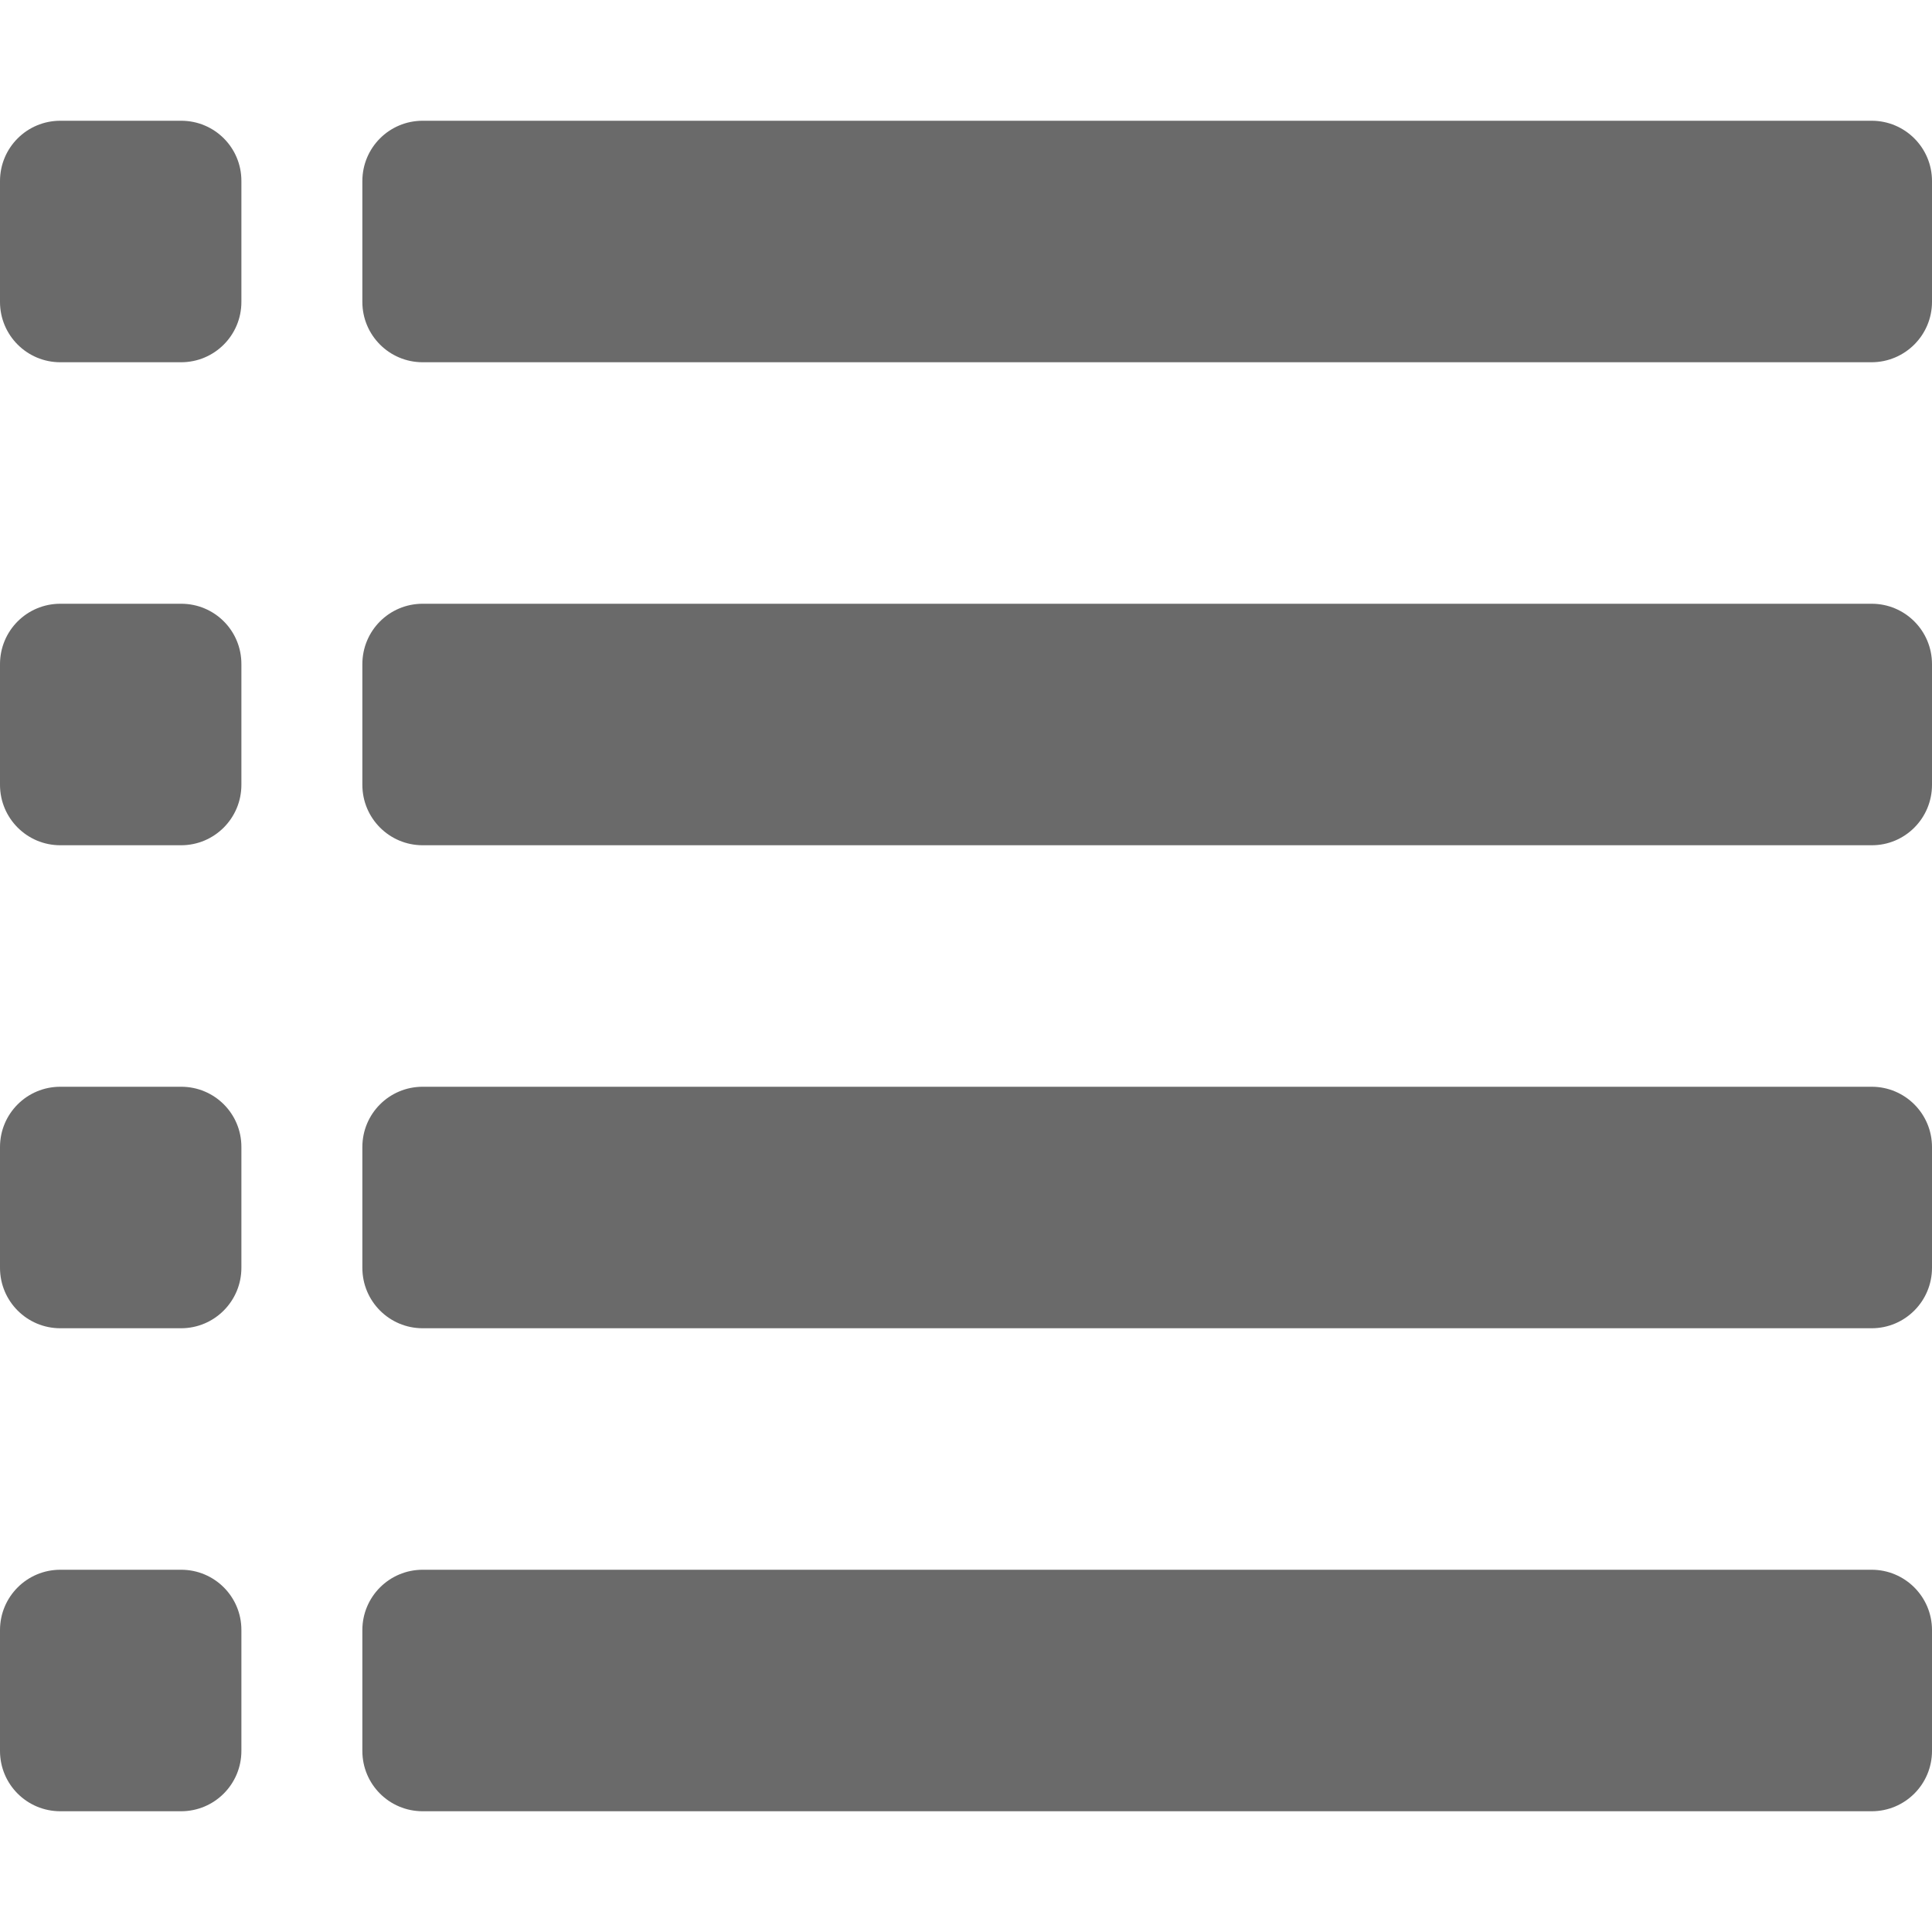 <?xml version="1.0" encoding="utf-8"?>
<!-- Generator: Adobe Illustrator 15.1.0, SVG Export Plug-In . SVG Version: 6.00 Build 0)  -->
<!DOCTYPE svg PUBLIC "-//W3C//DTD SVG 1.1//EN" "http://www.w3.org/Graphics/SVG/1.1/DTD/svg11.dtd">
<svg version="1.1" id="Layer_1" xmlns="http://www.w3.org/2000/svg" xmlns:xlink="http://www.w3.org/1999/xlink" x="0px" y="0px"
	 width="18px" height="18px" viewBox="2 2 18 18" enable-background="new 2 2 18 18" xml:space="preserve">
<g id="list">
	<path fill="#6A6A6A" d="M19.438,3.125h-13.5c-0.311,0-0.562,0.251-0.562,0.562v1.126c0,0.31,0.251,0.562,0.562,0.562h13.5
		C19.748,5.374,20,5.123,20,4.812V3.687C20,3.376,19.748,3.125,19.438,3.125z"/>
	<path fill="#6A6A6A" d="M19.438,7.625h-13.5c-0.311,0-0.562,0.251-0.562,0.563v1.124c0,0.311,0.251,0.563,0.562,0.563h13.5
		C19.748,9.876,20,9.624,20,9.312V8.188C20,7.876,19.748,7.625,19.438,7.625z"/>
	<path fill="#6A6A6A" d="M19.438,12.125h-13.5c-0.311,0-0.562,0.251-0.562,0.562v1.125c0,0.311,0.251,0.563,0.562,0.563h13.5
		c0.311,0,0.562-0.253,0.562-0.563v-1.125C20,12.376,19.748,12.125,19.438,12.125z"/>
	<path fill="#6A6A6A" d="M19.438,16.625h-13.5c-0.311,0-0.562,0.252-0.562,0.562v1.126c0,0.311,0.251,0.562,0.562,0.562h13.5
		c0.311,0,0.562-0.252,0.562-0.562v-1.126C20,16.877,19.748,16.625,19.438,16.625z"/>
	<path fill="#6A6A6A" d="M3.688,3.125H2.562C2.251,3.125,2,3.376,2,3.687v1.126c0,0.31,0.251,0.562,0.562,0.562h1.125
		c0.311,0,0.562-0.251,0.562-0.562V3.687C4.25,3.376,3.999,3.125,3.688,3.125z"/>
	<path fill="#6A6A6A" d="M3.688,7.625H2.562C2.251,7.625,2,7.876,2,8.188v1.124c0,0.311,0.251,0.563,0.562,0.563h1.125
		c0.311,0,0.562-0.252,0.562-0.563V8.188C4.25,7.876,3.999,7.625,3.688,7.625z"/>
	<path fill="#6A6A6A" d="M3.688,12.125H2.562C2.251,12.125,2,12.376,2,12.687v1.125c0,0.311,0.251,0.563,0.562,0.563h1.125
		c0.311,0,0.562-0.253,0.562-0.563v-1.125C4.25,12.376,3.999,12.125,3.688,12.125z"/>
	<path fill="#6A6A6A" d="M3.688,16.625H2.562C2.251,16.625,2,16.877,2,17.187v1.126c0,0.311,0.251,0.562,0.562,0.562h1.125
		c0.311,0,0.562-0.252,0.562-0.562v-1.126C4.25,16.877,3.999,16.625,3.688,16.625z"/>
</g>
</svg>
